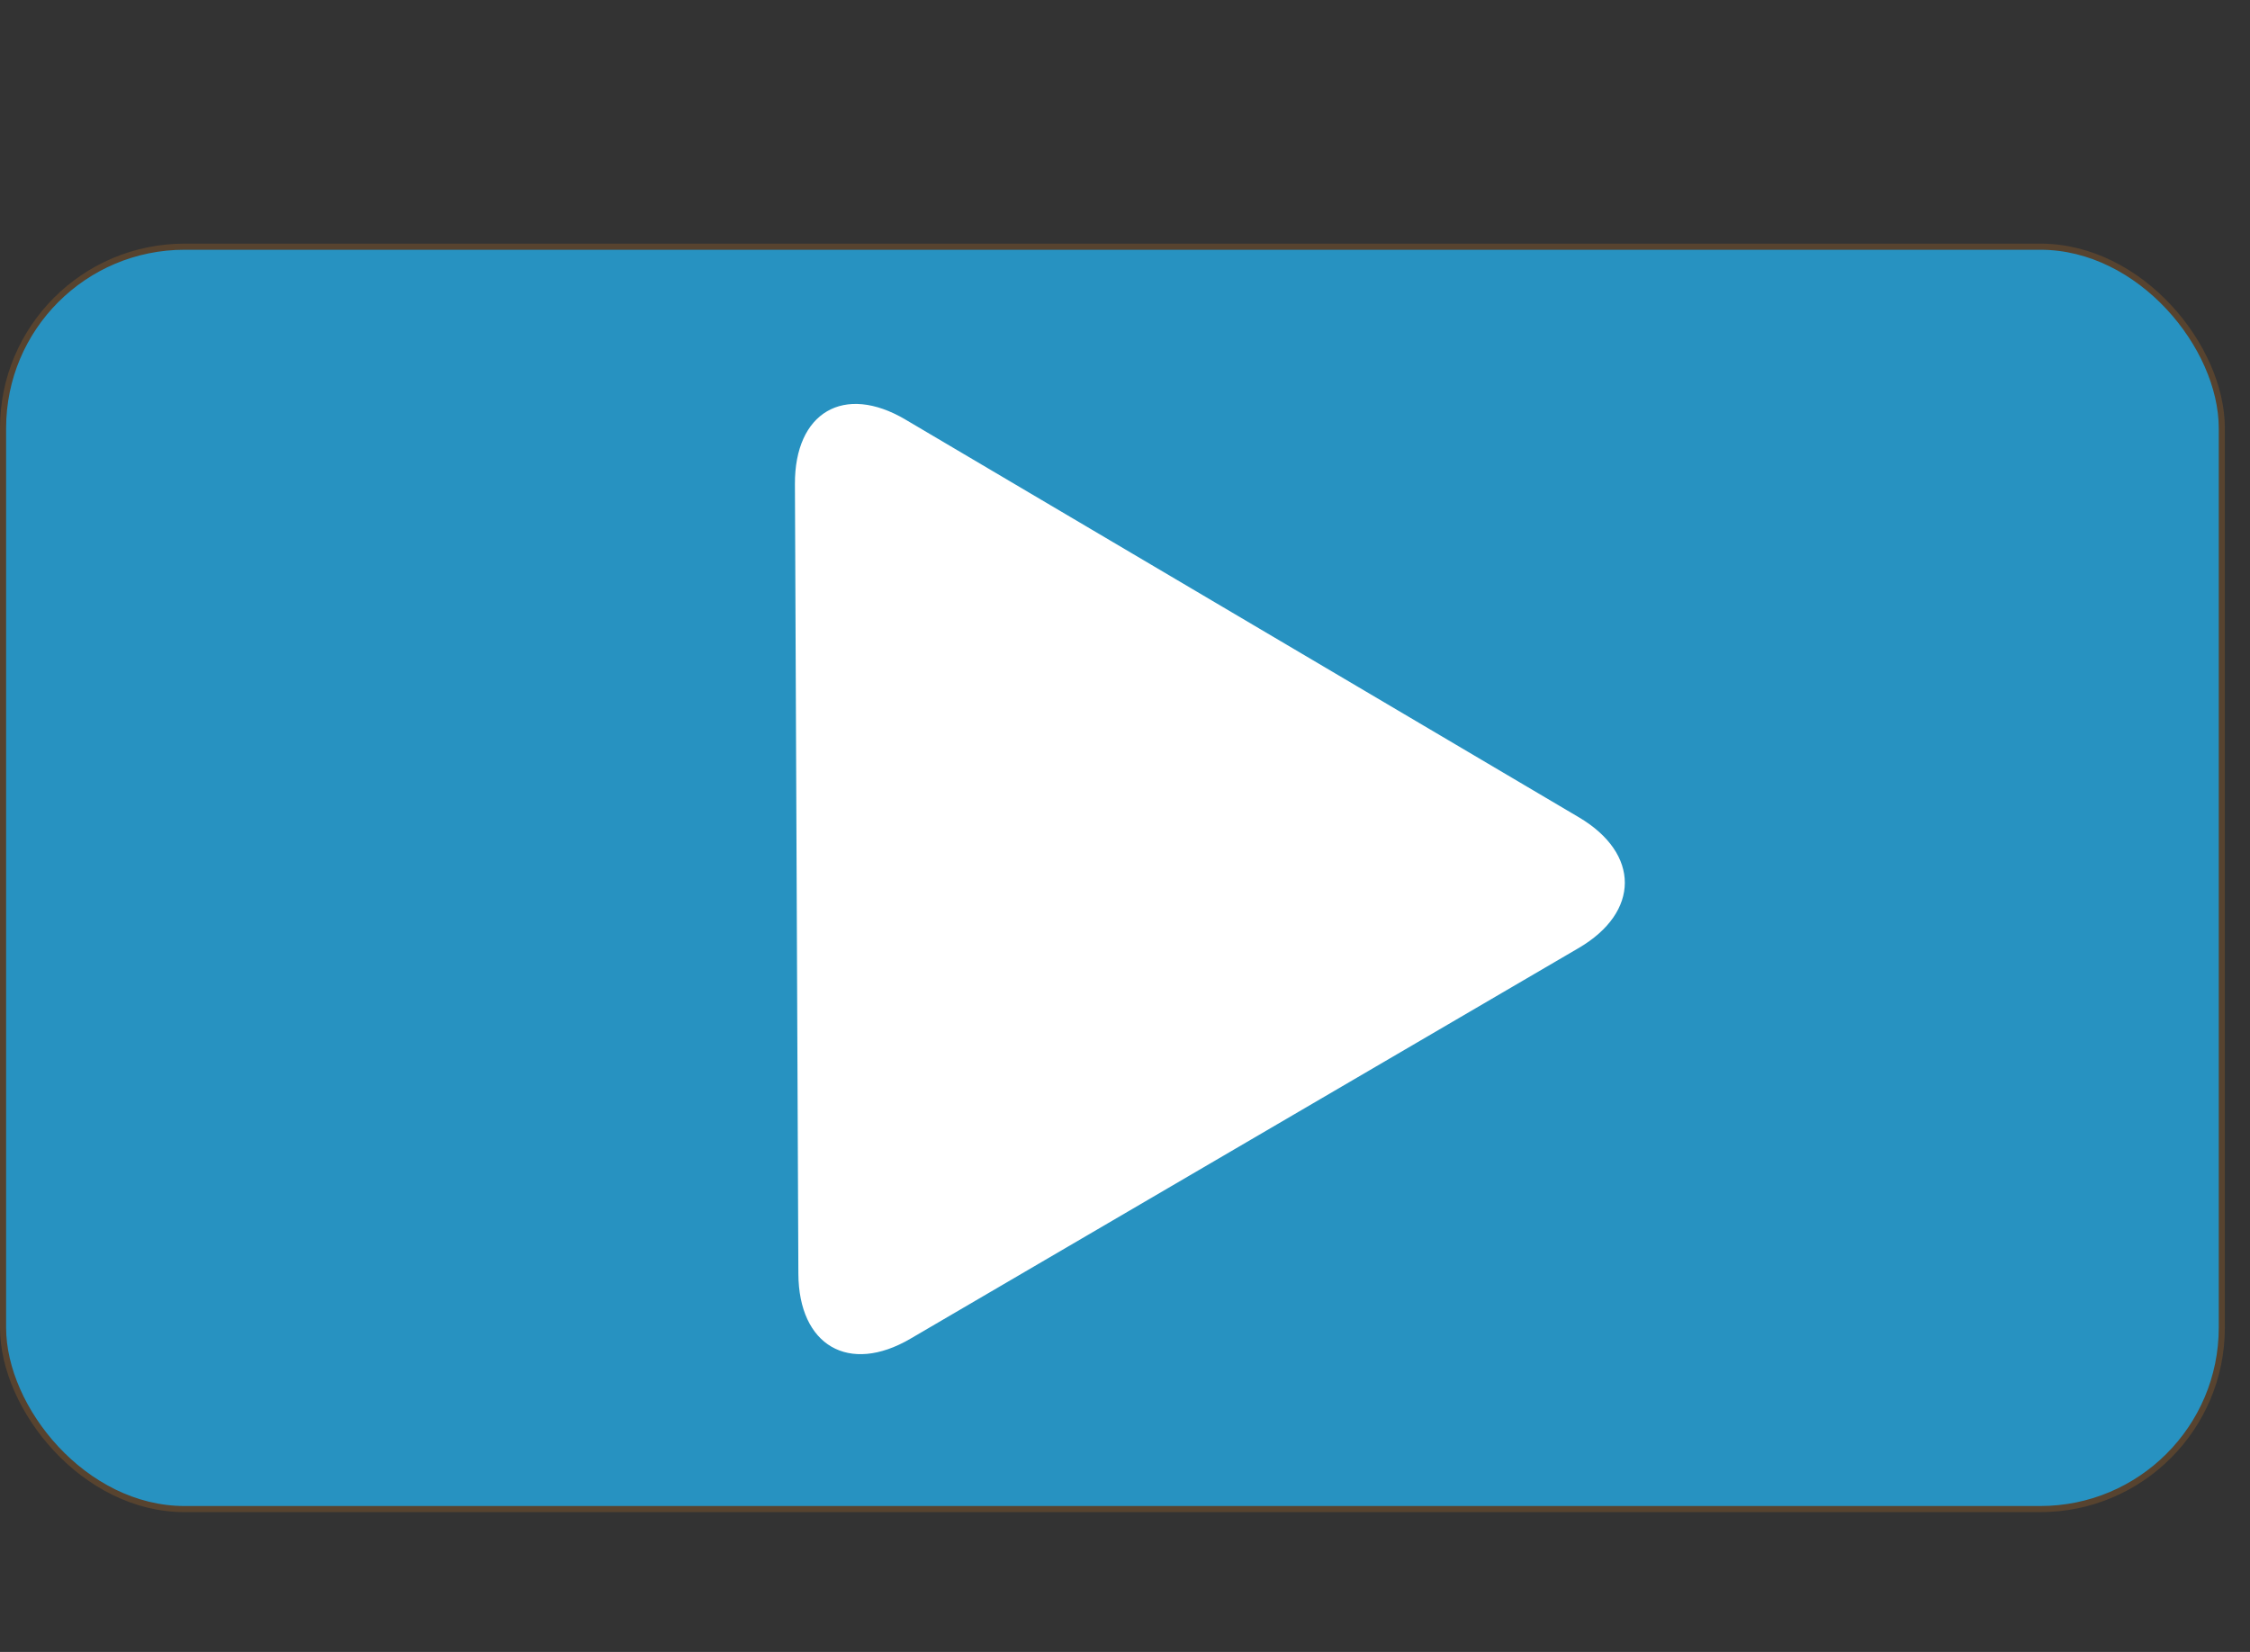 <?xml version="1.0" encoding="UTF-8" standalone="no"?>
<!-- Generator: Adobe Illustrator 16.0.0, SVG Export Plug-In . SVG Version: 6.00 Build 0)  -->

<svg
   xmlns:dc="http://purl.org/dc/elements/1.1/"
   xmlns:cc="http://creativecommons.org/ns#"
   xmlns:rdf="http://www.w3.org/1999/02/22-rdf-syntax-ns#"
   xmlns:svg="http://www.w3.org/2000/svg"
   xmlns="http://www.w3.org/2000/svg"
   xmlns:sodipodi="http://sodipodi.sourceforge.net/DTD/sodipodi-0.dtd"
   xmlns:inkscape="http://www.inkscape.org/namespaces/inkscape"
   version="1.1"
   id="Capa_1"
   x="0px"
   y="0px"
   width="64"
   height="47"
   viewBox="0 0 64 47"
   xml:space="preserve"
   sodipodi:docname="beebot-go.svg"
   inkscape:version="0.92.4 (5da689c313, 2019-01-14)"><rect x="0" y="0" width="64" height="47" fill="#333333" stroke="none"/><defs
   id="defs42">
	

		
	
			
		<clipPath
   clipPathUnits="userSpaceOnUse"
   id="clipPath54"><rect
     style="fill:#000080;fill-opacity:1;stroke:#57432f;stroke-opacity:1"
     id="rect56"
     width="143.726"
     height="159.696"
     x="151.711"
     y="41.255" /></clipPath><clipPath
   clipPathUnits="userSpaceOnUse"
   id="clipPath982-1"><rect
     style="fill:#ffffff;fill-opacity:1;stroke:#57432f;stroke-opacity:1"
     id="rect984-9"
     width="71.517"
     height="142.093"
     x="93.631"
     y="84.574"
     clip-path="none" /></clipPath></defs><sodipodi:namedview
   pagecolor="#ffffff"
   bordercolor="#666666"
   borderopacity="1"
   objecttolerance="10"
   gridtolerance="10"
   guidetolerance="10"
   inkscape:pageopacity="0"
   inkscape:pageshadow="2"
   inkscape:window-width="1366"
   inkscape:window-height="705"
   id="namedview40"
   showgrid="false"
   fit-margin-top="0"
   fit-margin-left="0"
   fit-margin-right="0"
   fit-margin-bottom="0"
   inkscape:zoom="4.250728"
   inkscape:cx="51.515602"
   inkscape:cy="12.695189"
   inkscape:window-x="-8"
   inkscape:window-y="-8"
   inkscape:window-maximized="1"
   inkscape:current-layer="Capa_1" />
<g
   id="g939-7"
   transform="matrix(0.874,-0.867,0.869,0.871,-129.326,-69.388)"
   clip-path="url(#clipPath982-1)"
   style="fill:#ffffff"><g
     id="g881-9"
     style="fill:#ffffff"><g
       id="_x33_58._Pause-2"
       style="fill:#ffffff"><g
         id="g878-6"
         style="fill:#ffffff"><path
           id="path876-0"
           d="m 125.632,109.931 c -8.666,0 -15.701,7.027 -15.701,15.701 v 62.793 c 0,8.668 7.035,15.701 15.701,15.701 8.666,0 15.701,-7.033 15.701,-15.701 v -62.793 c 0,-8.682 -7.035,-15.701 -15.701,-15.701 z M 293.002,78.529 C 249.646,3.434 153.618,-22.298 78.529,21.066 3.434,64.417 -22.298,160.44 21.066,235.532 c 43.35,75.095 139.375,100.83 214.465,57.47 75.096,-43.364 100.832,-139.384 57.471,-214.473 z M 219.834,265.8 C 159.767,300.492 82.94,279.906 48.258,219.827 13.568,159.76 34.161,82.933 94.23,48.259 154.301,13.569 231.124,34.153 265.808,94.23 300.493,154.305 279.906,231.115 219.834,265.8 Z M 188.432,109.931 c -8.664,0 -15.701,7.027 -15.701,15.701 v 62.793 c 0,8.668 7.037,15.709 15.701,15.709 8.668,0 15.701,-7.033 15.701,-15.709 v -62.793 c 0,-8.682 -7.033,-15.701 -15.701,-15.701 z"
           inkscape:connector-curvature="0"
           style="fill:#ffffff" /></g></g></g><g
     id="g883-4"
     style="fill:#ffffff" /><g
     id="g885-1"
     style="fill:#ffffff" /><g
     id="g887-1"
     style="fill:#ffffff" /><g
     id="g889-5"
     style="fill:#ffffff" /><g
     id="g891-6"
     style="fill:#ffffff" /><g
     id="g893-5"
     style="fill:#ffffff" /><g
     id="g895-5"
     style="fill:#ffffff" /><g
     id="g897-4"
     style="fill:#ffffff" /><g
     id="g899-8"
     style="fill:#ffffff" /><g
     id="g901-1"
     style="fill:#ffffff" /><g
     id="g903-6"
     style="fill:#ffffff" /><g
     id="g905-7"
     style="fill:#ffffff" /><g
     id="g907-0"
     style="fill:#ffffff" /><g
     id="g909-4"
     style="fill:#ffffff" /><g
     id="g911-3"
     style="fill:#ffffff" /></g><g
   style="fill:#ffffff"
   clip-path="url(#clipPath982-1)"
   transform="matrix(0.874,-0.867,0.869,0.871,-129.326,-69.388)"
   id="g1475"><g
     style="fill:#ffffff"
     id="g1443"><g
       style="fill:#ffffff"
       id="g1441"><g
         style="fill:#ffffff"
         id="g1439"><path
           style="fill:#ffffff"
           inkscape:connector-curvature="0"
           d="m 125.632,109.931 c -8.666,0 -15.701,7.027 -15.701,15.701 v 62.793 c 0,8.668 7.035,15.701 15.701,15.701 8.666,0 15.701,-7.033 15.701,-15.701 v -62.793 c 0,-8.682 -7.035,-15.701 -15.701,-15.701 z M 293.002,78.529 C 249.646,3.434 153.618,-22.298 78.529,21.066 3.434,64.417 -22.298,160.44 21.066,235.532 c 43.35,75.095 139.375,100.83 214.465,57.47 75.096,-43.364 100.832,-139.384 57.471,-214.473 z M 219.834,265.8 C 159.767,300.492 82.94,279.906 48.258,219.827 13.568,159.76 34.161,82.933 94.23,48.259 154.301,13.569 231.124,34.153 265.808,94.23 300.493,154.305 279.906,231.115 219.834,265.8 Z M 188.432,109.931 c -8.664,0 -15.701,7.027 -15.701,15.701 v 62.793 c 0,8.668 7.037,15.709 15.701,15.709 8.668,0 15.701,-7.033 15.701,-15.709 v -62.793 c 0,-8.682 -7.033,-15.701 -15.701,-15.701 z"
           id="path1437" /></g></g></g><g
     style="fill:#ffffff"
     id="g1445" /><g
     style="fill:#ffffff"
     id="g1447" /><g
     style="fill:#ffffff"
     id="g1449" /><g
     style="fill:#ffffff"
     id="g1451" /><g
     style="fill:#ffffff"
     id="g1453" /><g
     style="fill:#ffffff"
     id="g1455" /><g
     style="fill:#ffffff"
     id="g1457" /><g
     style="fill:#ffffff"
     id="g1459" /><g
     style="fill:#ffffff"
     id="g1461" /><g
     style="fill:#ffffff"
     id="g1463" /><g
     style="fill:#ffffff"
     id="g1465" /><g
     style="fill:#ffffff"
     id="g1467" /><g
     style="fill:#ffffff"
     id="g1469" /><g
     style="fill:#ffffff"
     id="g1471" /><g
     style="fill:#ffffff"
     id="g1473" /></g><rect
   style="fill:#2792c1;fill-opacity:1;stroke:#57432f;stroke-width:0.174;stroke-opacity:1"
   id="rect69"
   width="63.111"
   height="35.916"
   x="0.087"
   y="7.019"
   ry="5.162" /><path
   inkscape:connector-curvature="0"
   id="path2"
   d="m 356.88,50.583 c -43.356,-75.095 -139.384,-100.826 -214.473,-57.462 C 67.312,36.471 41.58,132.495 84.944,207.587 c 43.35,75.095 139.375,100.83 214.465,57.47 75.096,-43.365 100.84,-139.384 57.471,-214.474 z m -73.168,187.271 c -60.067,34.692 -136.894,14.106 -171.576,-45.973 -34.69,-60.067 -14.097,-136.893 45.972,-171.568 60.071,-34.69 136.894,-14.106 171.578,45.971 34.685,60.076 14.098,136.886 -45.974,171.57 z m -6.279,-115.149 -82.214,-47.949 c -7.492,-4.374 -13.535,-0.877 -13.493,7.789 l 0.421,95.174 c 0.038,8.664 6.155,12.191 13.669,7.851 l 81.585,-47.103 c 7.506,-4.332 7.522,-11.388 0.032,-15.762 z"
   clip-path="url(#clipPath54)"
   transform="matrix(0.233,0,0,0.236,-19.731,-5.705)"
   style="fill:#ffffff;fill-opacity:1" />
<g
   id="g9"
   transform="translate(29.989,-149.604)">
</g>
<g
   id="g11"
   transform="translate(29.989,-149.604)">
</g>
<g
   id="g13"
   transform="translate(29.989,-149.604)">
</g>
<g
   id="g15"
   transform="translate(29.989,-149.604)">
</g>
<g
   id="g17"
   transform="translate(29.989,-149.604)">
</g>
<g
   id="g19"
   transform="translate(29.989,-149.604)">
</g>
<g
   id="g21"
   transform="translate(29.989,-149.604)">
</g>
<g
   id="g23"
   transform="translate(29.989,-149.604)">
</g>
<g
   id="g25"
   transform="translate(29.989,-149.604)">
</g>
<g
   id="g27"
   transform="translate(29.989,-149.604)">
</g>
<g
   id="g29"
   transform="translate(29.989,-149.604)">
</g>
<g
   id="g31"
   transform="translate(29.989,-149.604)">
</g>
<g
   id="g33"
   transform="translate(29.989,-149.604)">
</g>
<g
   id="g35"
   transform="translate(29.989,-149.604)">
</g>
<g
   id="g37"
   transform="translate(29.989,-149.604)">
</g>
</svg>